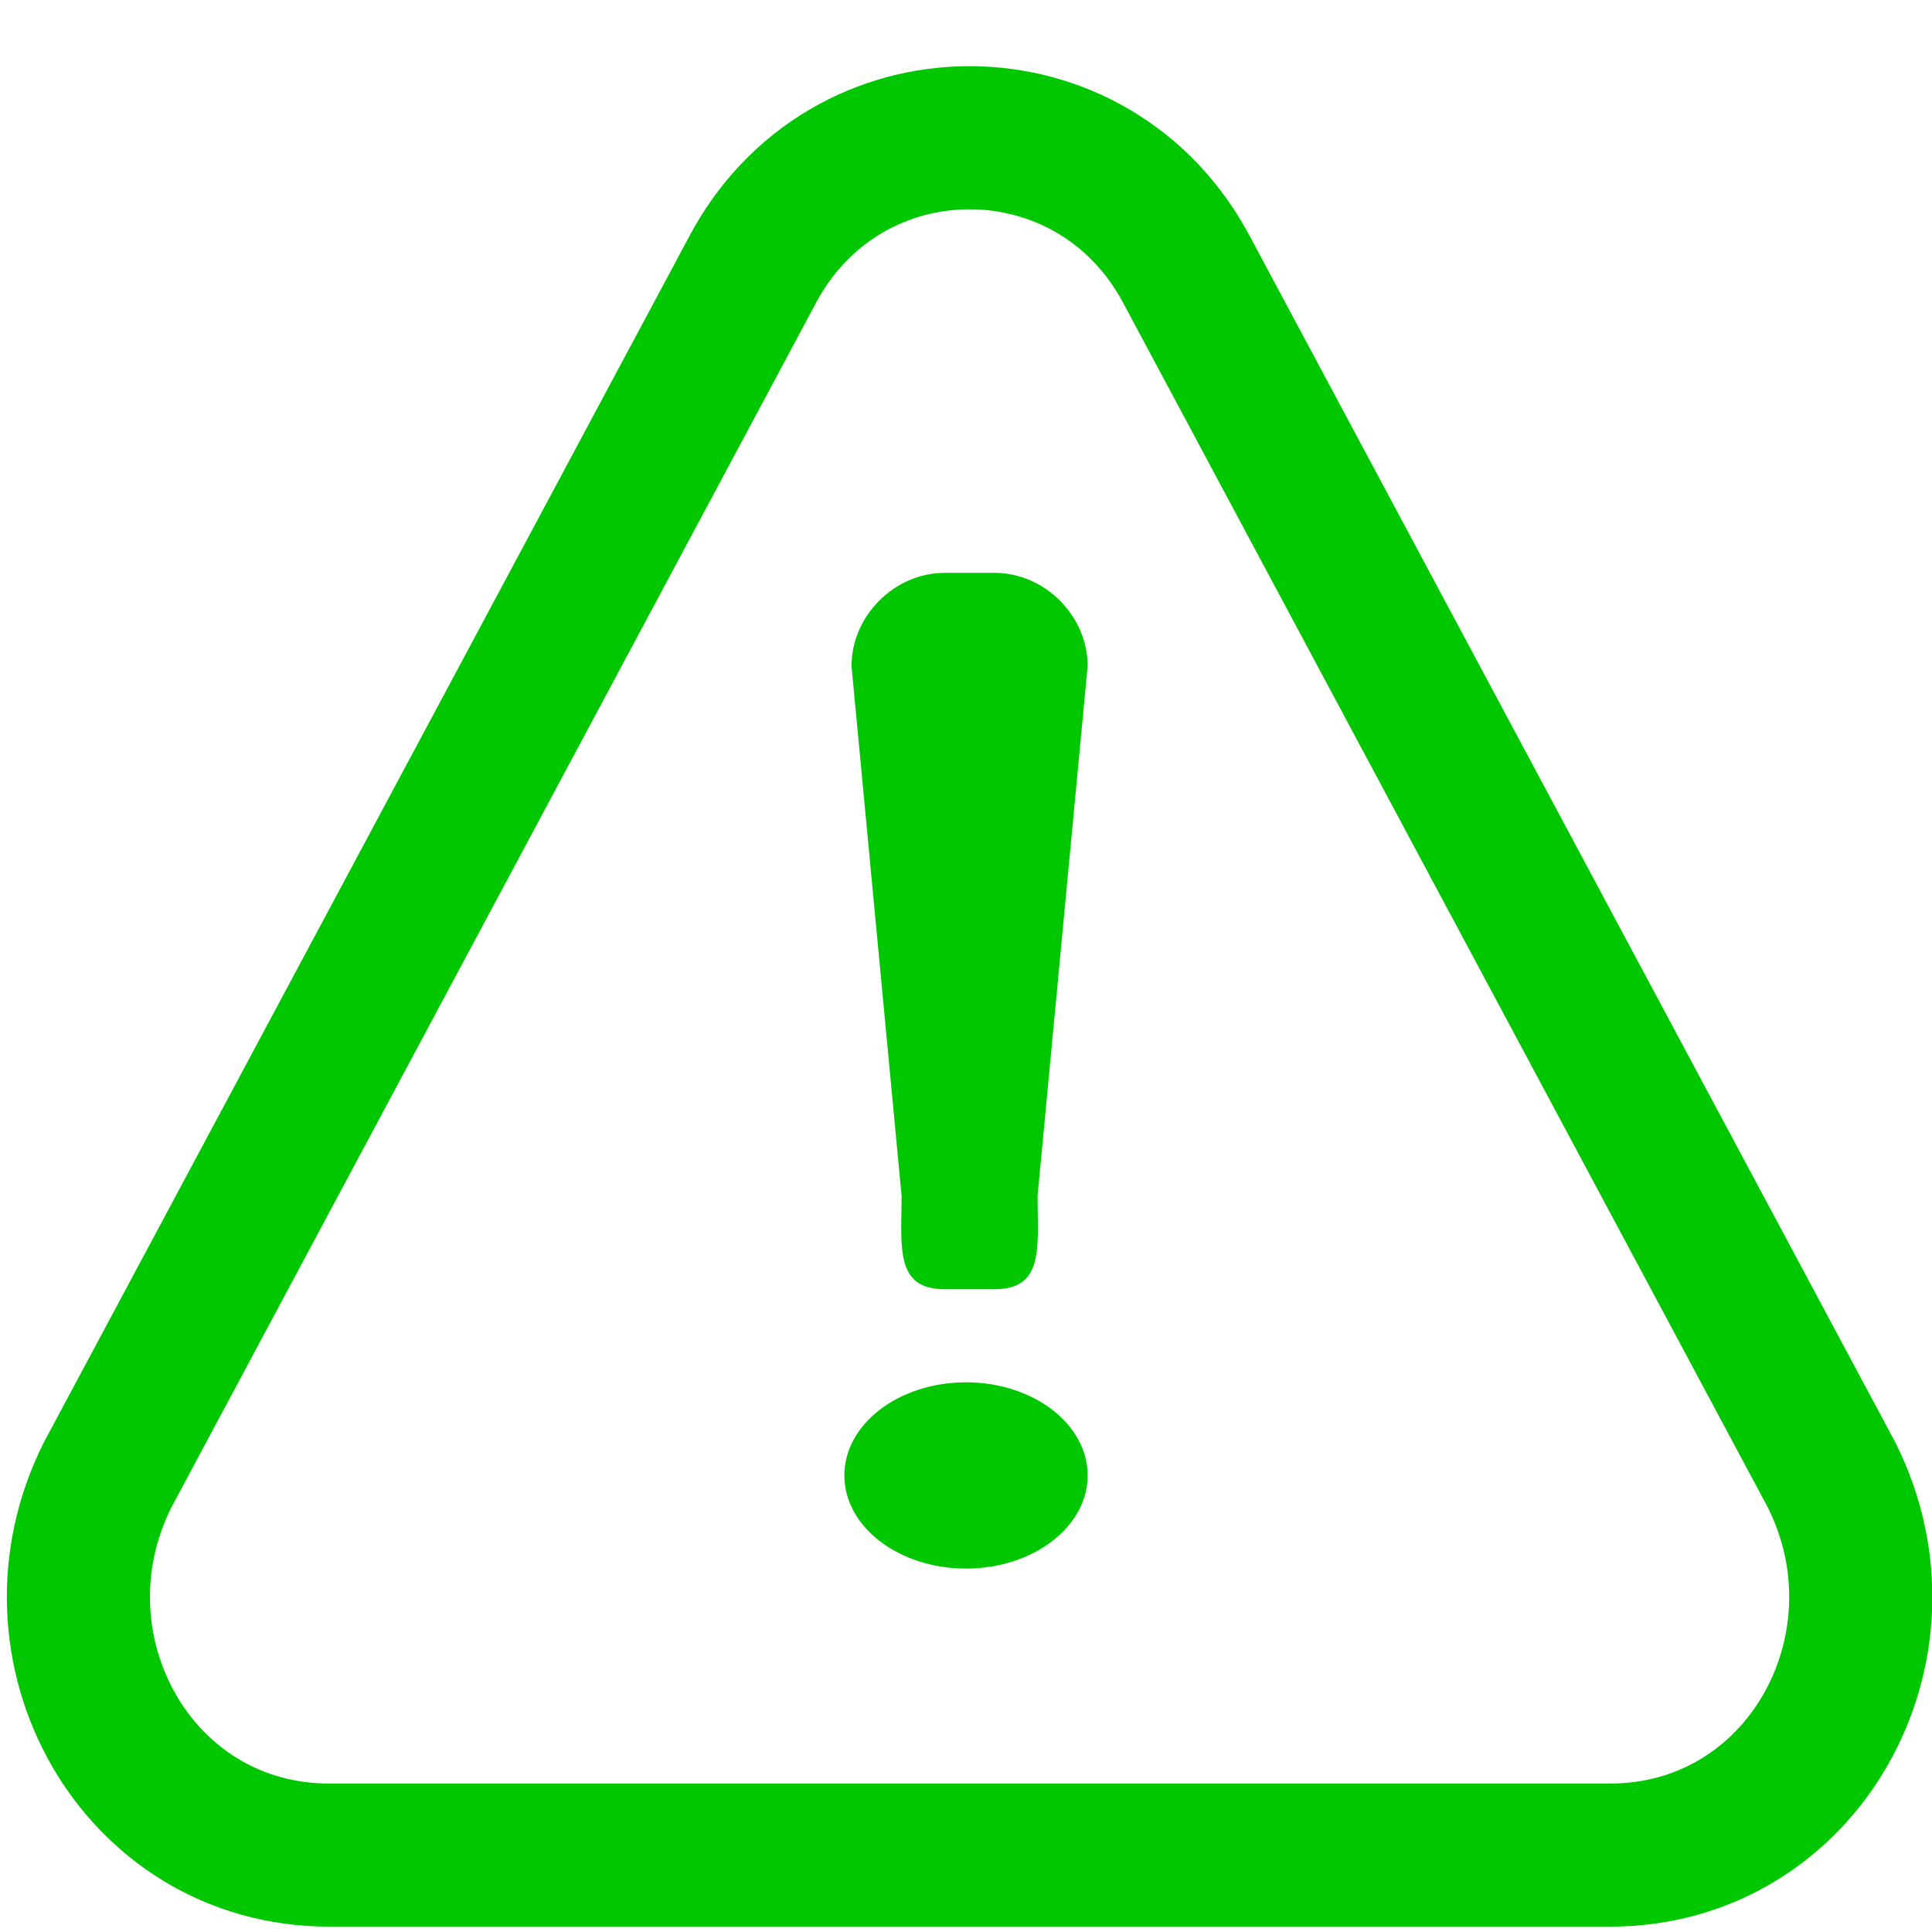 <?xml version="1.0" ?>
<svg fill="none" height="27" viewBox="0 0 27 27" width="27" xmlns="http://www.w3.org/2000/svg">
    <path d="M4.6 25.925H22.5C25.2 25.925 26.8 23.022 25.6 20.619L16.6 3.802C15.3 1.299 11.8 1.299 10.5 3.802L1.5 20.619C0.3 23.022 1.9 25.925 4.6 25.925Z" stroke="rgb(0, 199, 0)" stroke-linecap="round" stroke-miterlimit="10" stroke-width="2"/>
    <path d="M13.9 18.017H13.2C12.5 18.017 12.6 17.416 12.6 16.715L11.9 9.308C11.9 8.607 12.5 8.006 13.2 8.006H13.9C14.6 8.006 15.2 8.607 15.2 9.308L14.5 16.715C14.5 17.416 14.6 18.017 13.9 18.017Z" fill="rgb(0, 199, 0)"/>
    <path d="M13.5 21.921C14.439 21.921 15.2 21.338 15.2 20.619C15.2 19.901 14.439 19.318 13.5 19.318C12.561 19.318 11.8 19.901 11.8 20.619C11.8 21.338 12.561 21.921 13.5 21.921Z" fill="rgb(0, 199, 0)"/>
</svg>